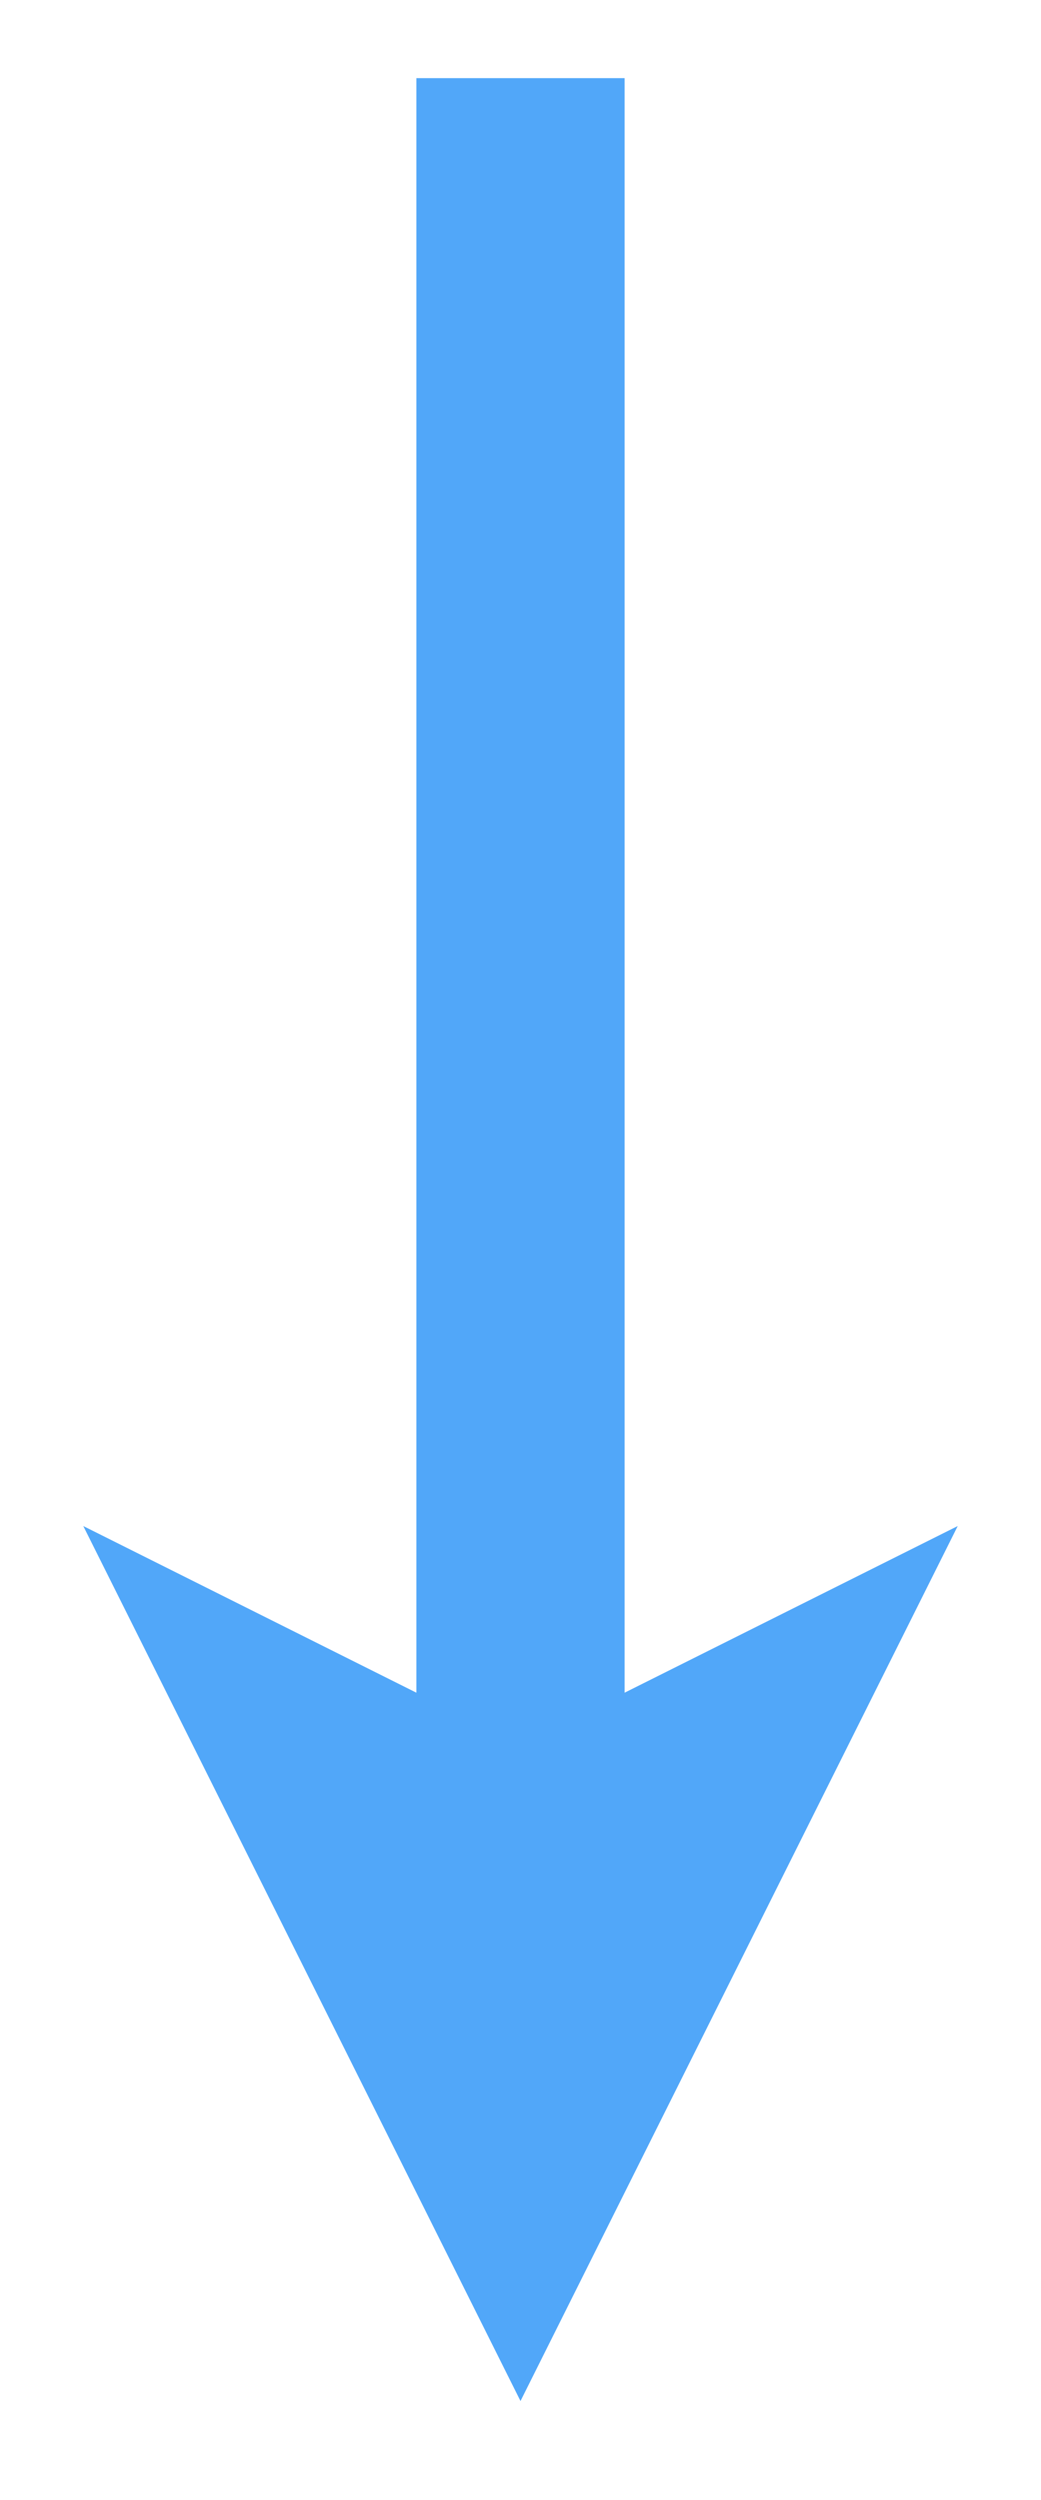 <?xml version="1.0" encoding="UTF-8" standalone="no"?><svg xmlns="http://www.w3.org/2000/svg" xmlns:xlink="http://www.w3.org/1999/xlink" clip-rule="evenodd" stroke-miterlimit="4.00" viewBox="0 0 20 48"><desc>SVG generated by Keynote</desc><defs></defs><g transform="matrix(1.00, 0.00, -0.00, -1.00, 0.0, 48.0)"><path d="M 0.0 0.0 L 32.0 0.0 L 34.0 0.0 " fill="none" stroke="#51A7F9" stroke-width="4.00" transform="matrix(0.00, -1.00, -1.00, 0.00, 10.0, 46.5)"></path><path d="M 1.6 18.7 L 10.0 1.9 L 18.4 18.7 L 10.0 14.5 Z M 1.6 18.7 " fill="#51A7F9"></path></g></svg>